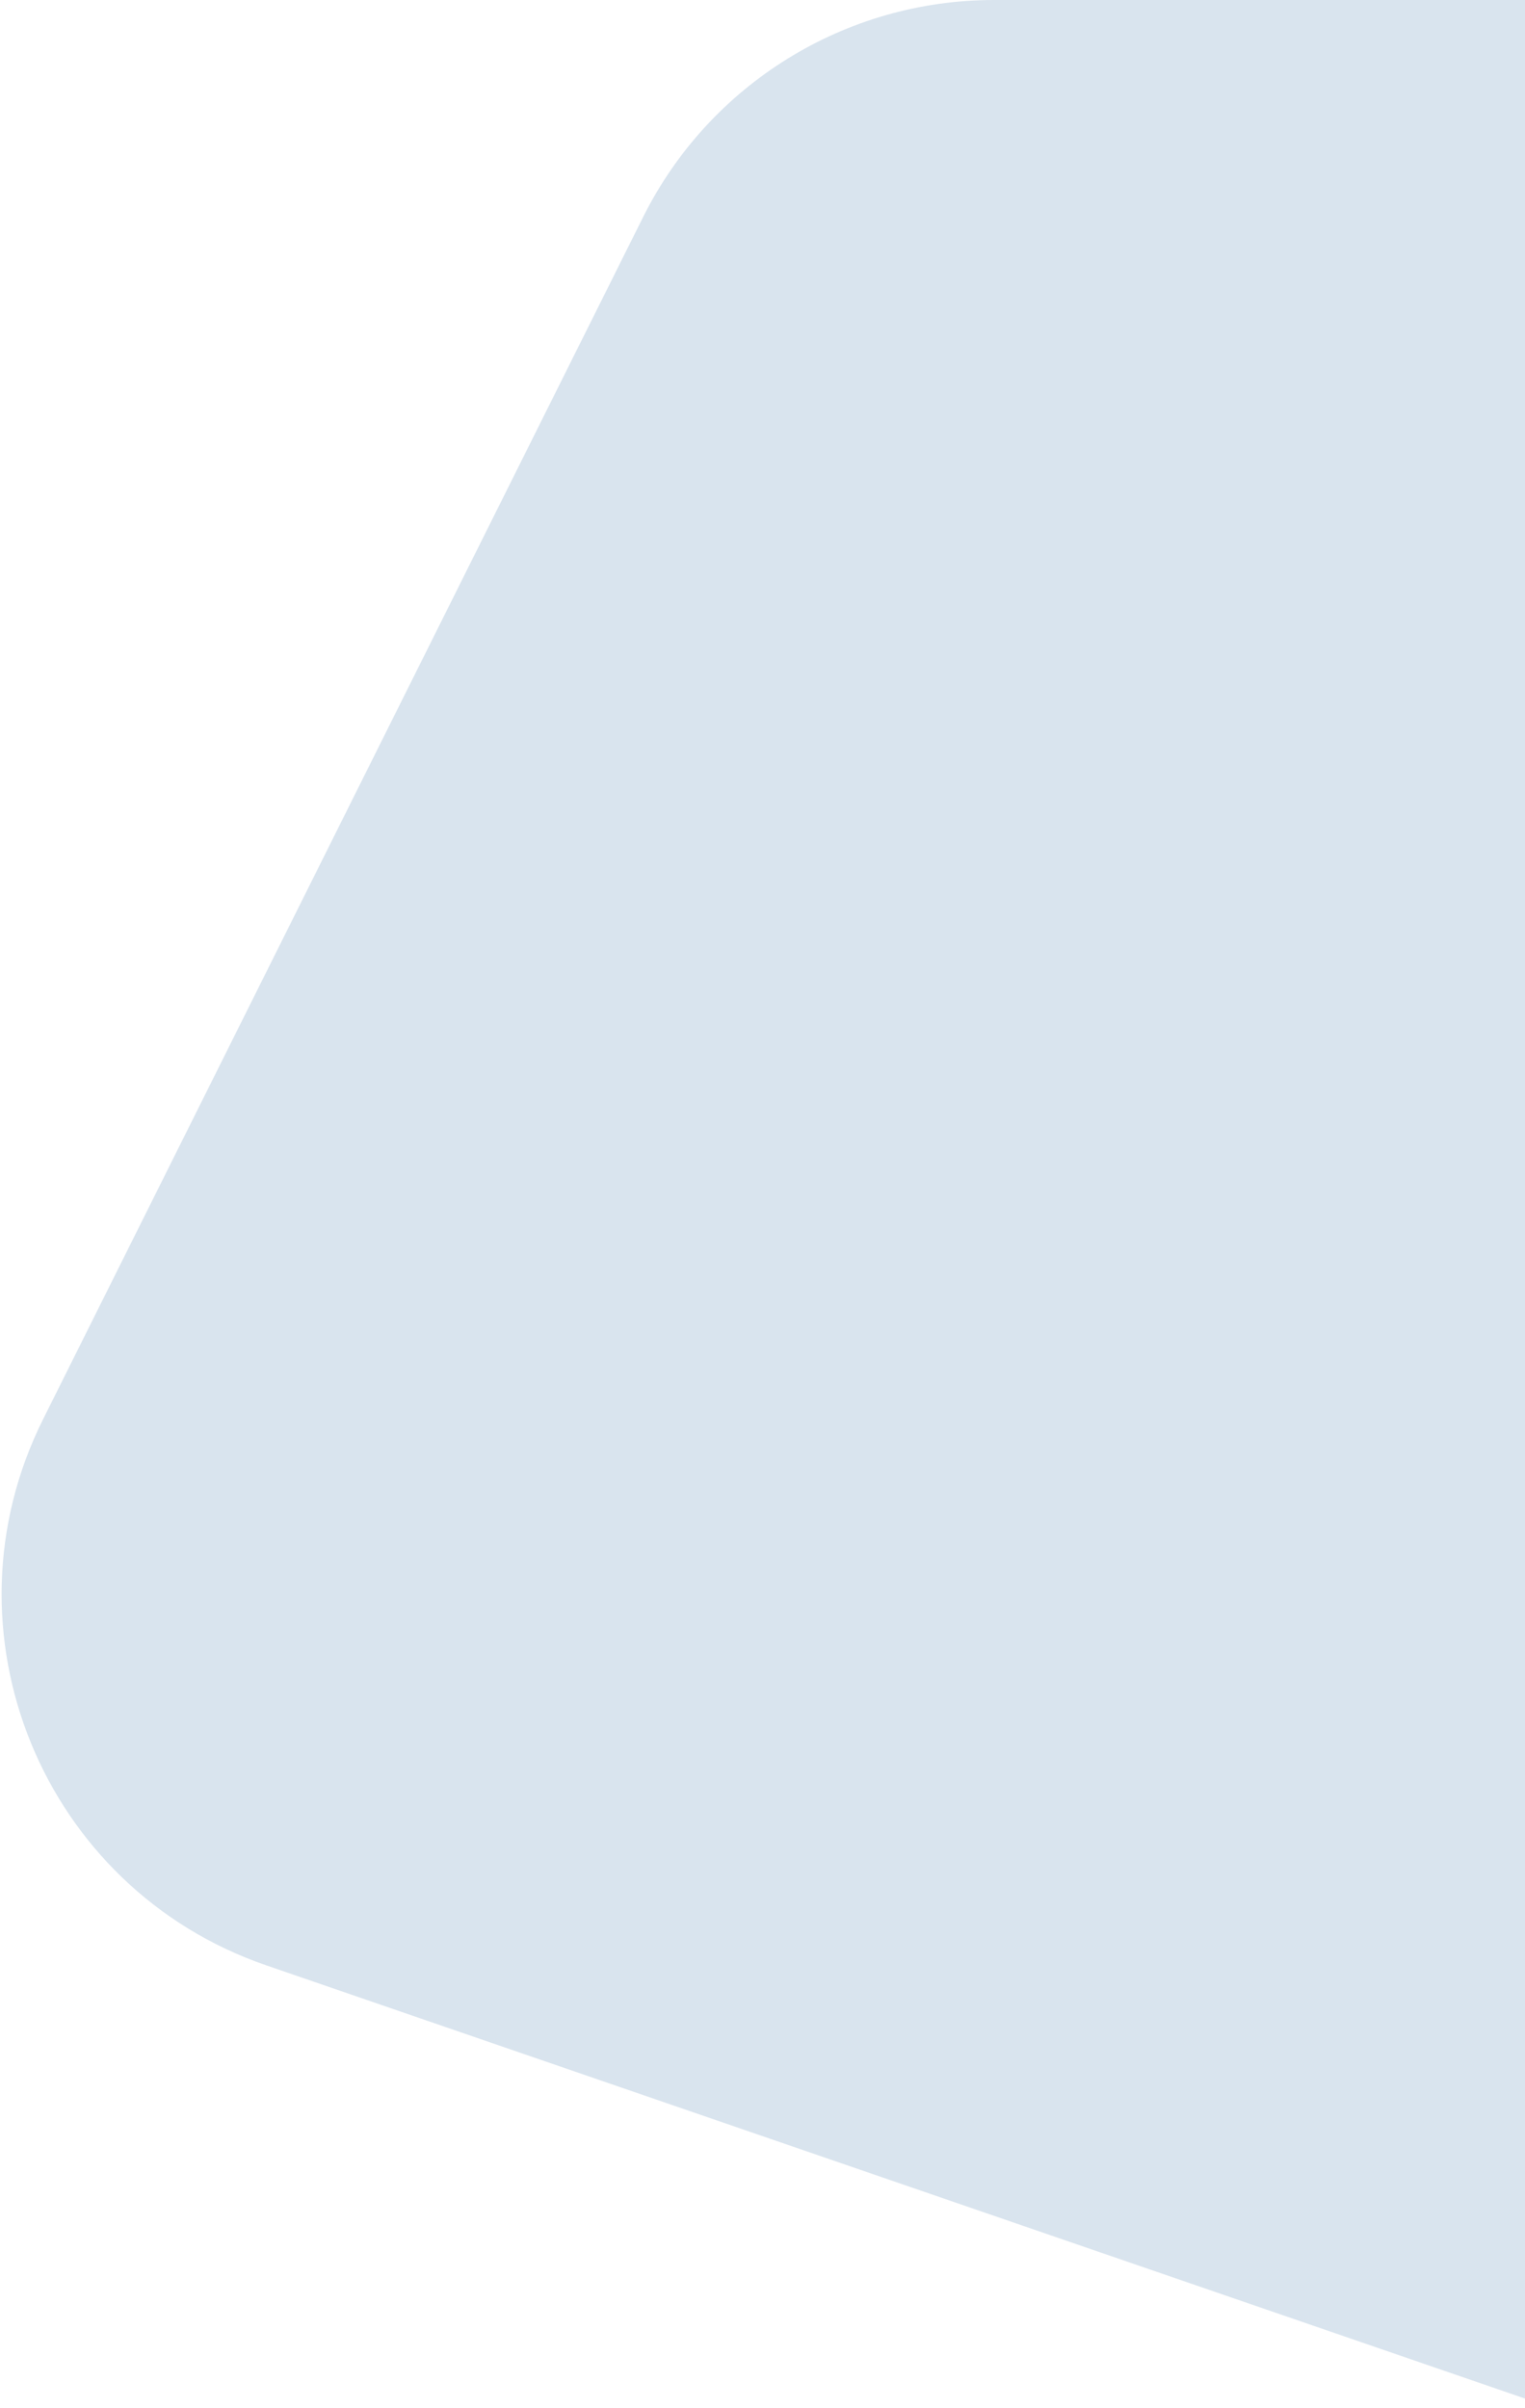 <svg width="389" height="614" viewBox="0 0 389 614" fill="none" xmlns="http://www.w3.org/2000/svg">
<path d="M396 614L67.918 501.13C10.759 481.466 -16.02 415.977 10.982 361.897L164.056 55.328C180.986 21.422 215.626 -4.52664e-05 253.523 -4.85795e-05L396 -6.10352e-05L396 614Z" fill="#004B90" fill-opacity="0.15"/>
</svg>
